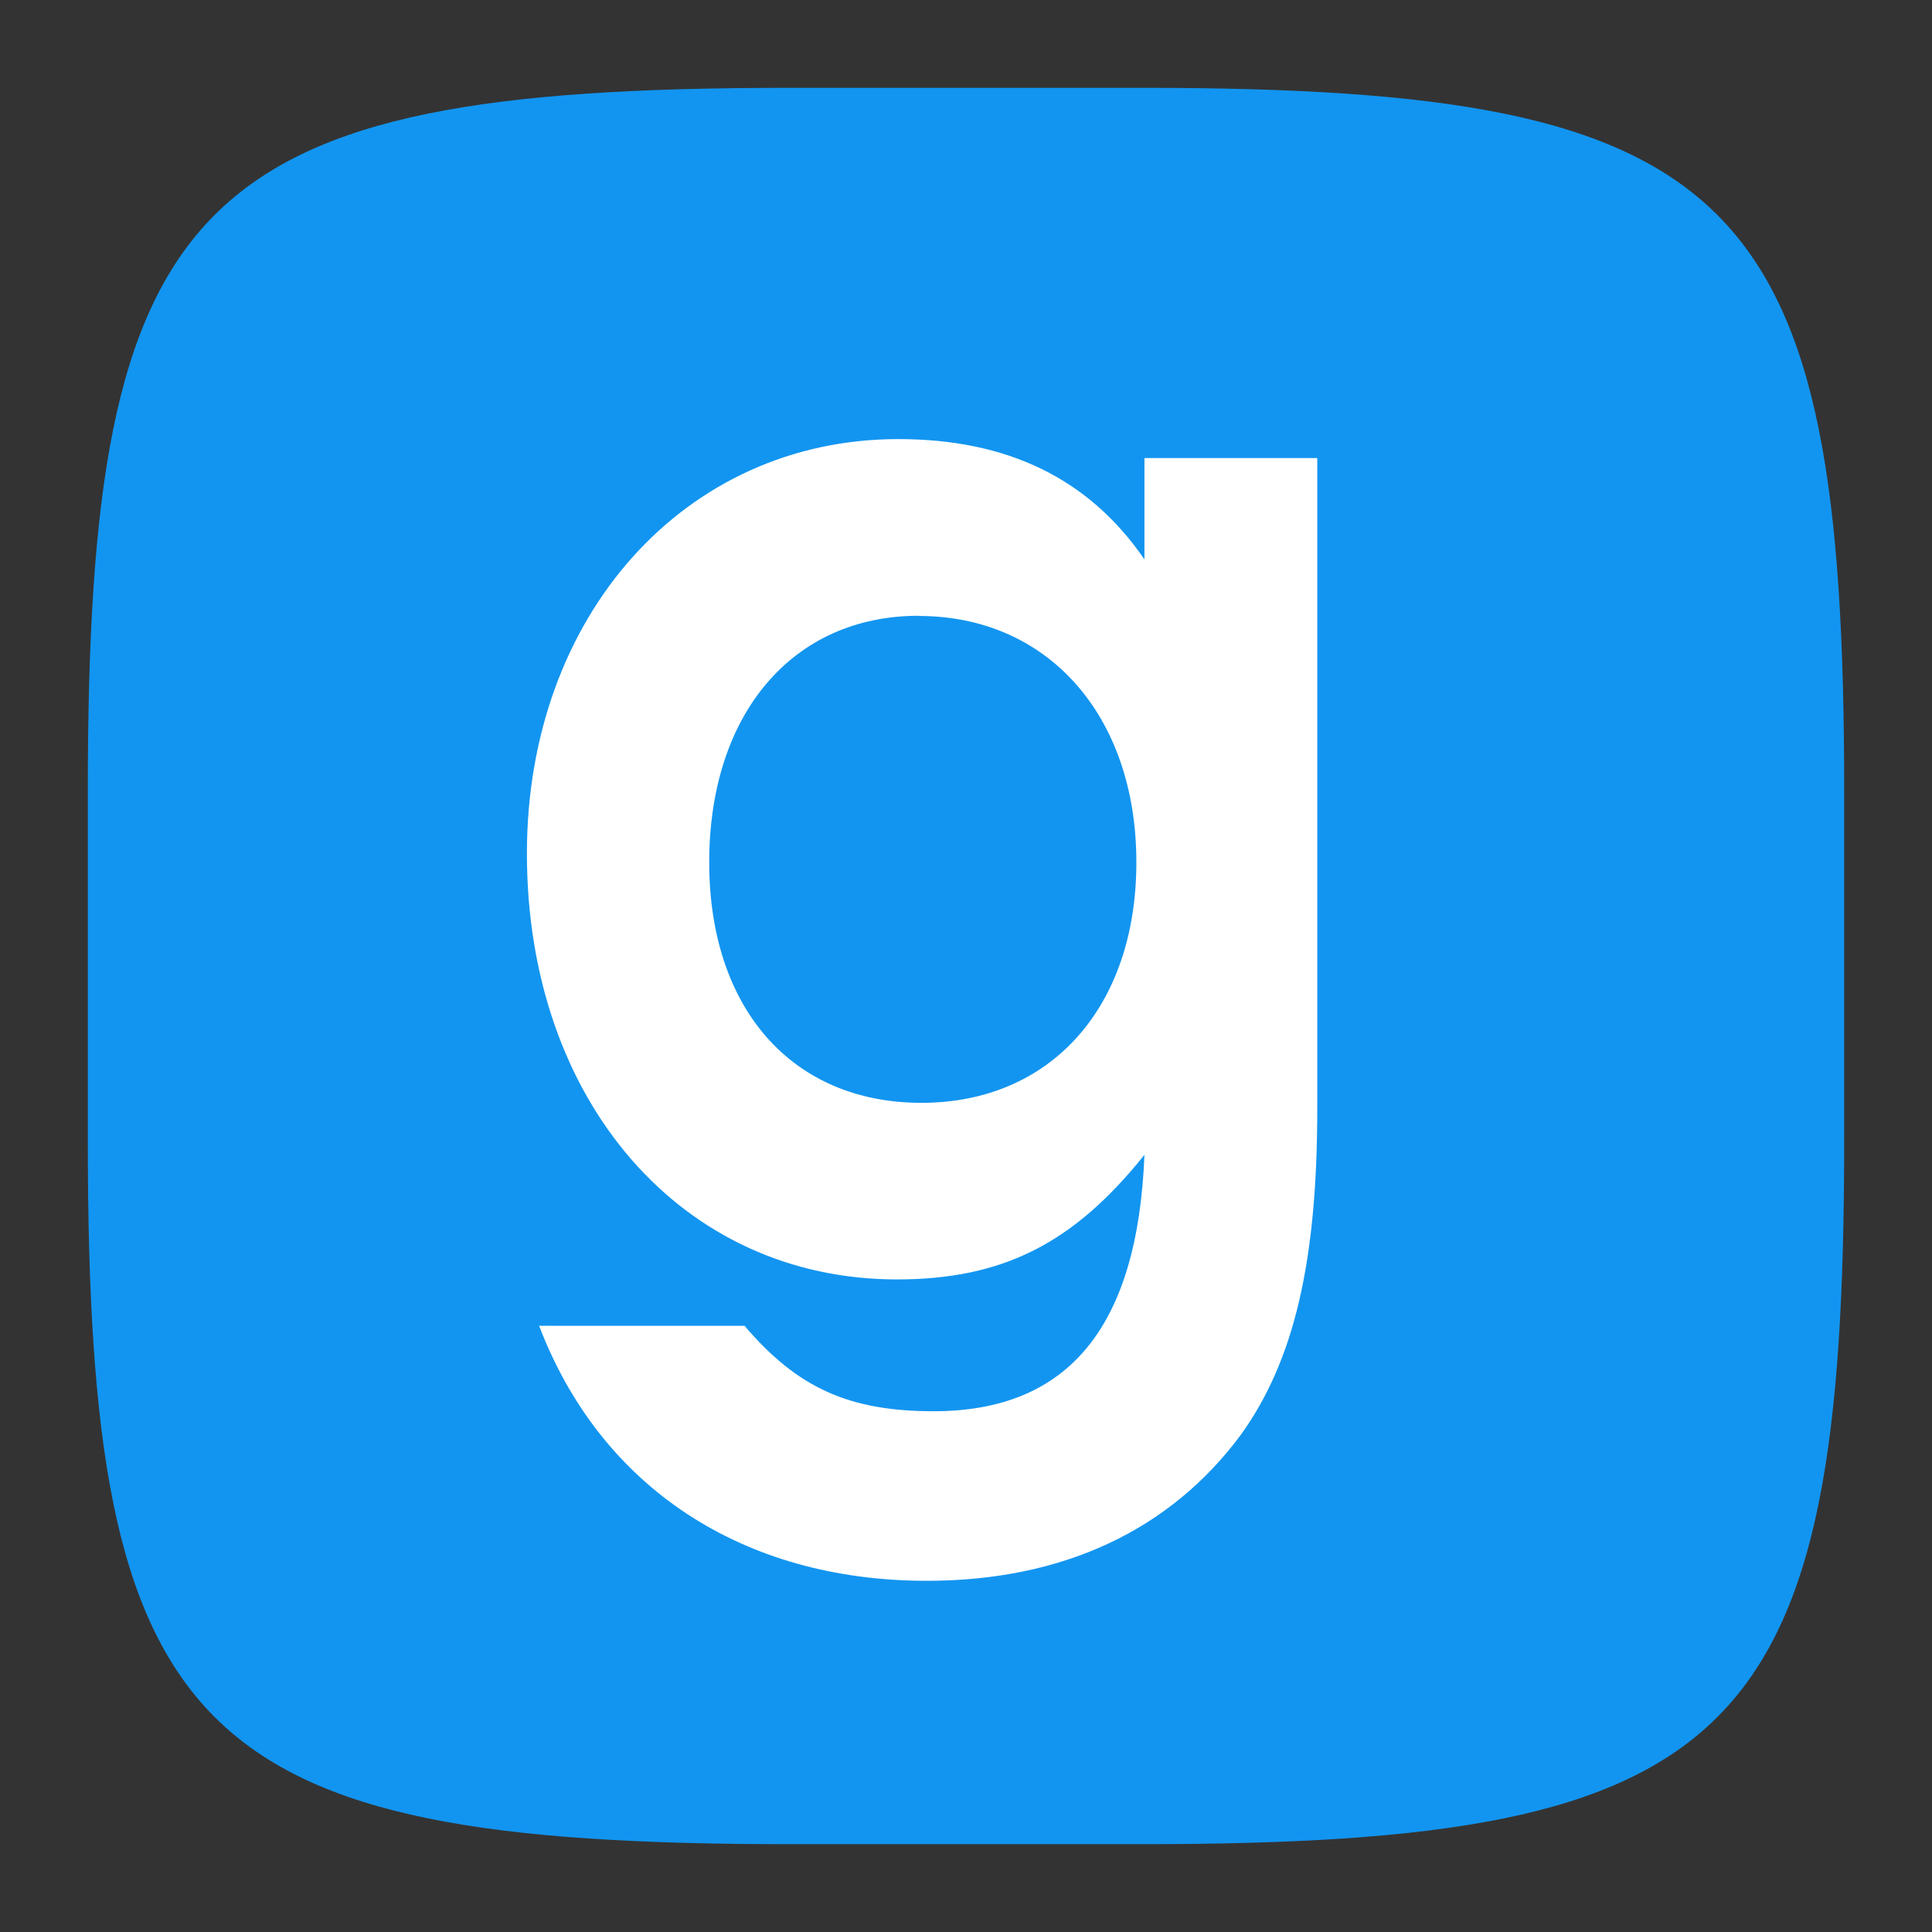 <?xml version="1.0" encoding="UTF-8" standalone="no"?>
<!-- Created with Inkscape (http://www.inkscape.org/) -->

<svg
   width="22"
   height="22"
   viewBox="0 0 22 22"
   version="1.1"
   id="svg5"
   inkscape:version="1.2.1 (9c6d41e410, 2022-07-14)"
   sodipodi:docname="garrysmod.svg"
   xmlns:inkscape="http://www.inkscape.org/namespaces/inkscape"
   xmlns:sodipodi="http://sodipodi.sourceforge.net/DTD/sodipodi-0.dtd"
   xmlns="http://www.w3.org/2000/svg"
   xmlns:svg="http://www.w3.org/2000/svg">
  <rect x="0" y="0" width="22" height="22" fill="#333333" stroke="none"/>
  <sodipodi:namedview
     id="namedview7"
     pagecolor="#ffffff"
     bordercolor="#000000"
     borderopacity="0.25"
     inkscape:showpageshadow="2"
     inkscape:pageopacity="0.0"
     inkscape:pagecheckerboard="0"
     inkscape:deskcolor="#d1d1d1"
     inkscape:document-units="px"
     showgrid="false"
     inkscape:zoom="24.8125"
     inkscape:cx="6.7103275"
     inkscape:cy="16"
     inkscape:window-width="1920"
     inkscape:window-height="1011"
     inkscape:window-x="0"
     inkscape:window-y="32"
     inkscape:window-maximized="1"
     inkscape:current-layer="svg5" />
  <defs
     id="defs2" />
  <path
     id="path530"
     style="fill:#1295f0;fill-opacity:1;stroke-width:0.75;stroke-linecap:round;stroke-linejoin:round"
     d="M 9,1 C 2.174,1 1,2.205 1,9 v 4 c 0,6.795 1.174,8 8,8 h 4 c 6.826,0 8,-1.205 8,-8 V 9 C 21,2.205 19.826,1 13,1 Z"
     sodipodi:nodetypes="sssssssss" />
  <path
     d="M 13.032,5.215 V 6.37 C 12.398,5.446 11.468,5 10.229,5 7.797,5 6,7.013 6,9.719 c 0,2.821 1.766,4.85 4.213,4.85 1.208,0 2.014,-0.412 2.819,-1.419 -0.077,1.963 -0.867,2.92 -2.401,2.92 -0.96,0 -1.549,-0.264 -2.153,-0.973 H 6.139 c 0.698,1.831 2.308,2.904 4.415,2.904 1.549,0 2.773,-0.577 3.578,-1.666 0.604,-0.842 0.868,-1.964 0.868,-3.712 v -7.407 h -1.967 m -2.571,1.798 c 1.472,0 2.478,1.138 2.478,2.805 0,1.65 -0.976,2.739 -2.447,2.739 -1.472,0 -2.417,-1.072 -2.417,-2.739 C 8.076,8.134 9.021,7.012 10.462,7.012"
     style="fill:#ffffff"
     id="path1392" />
</svg>
